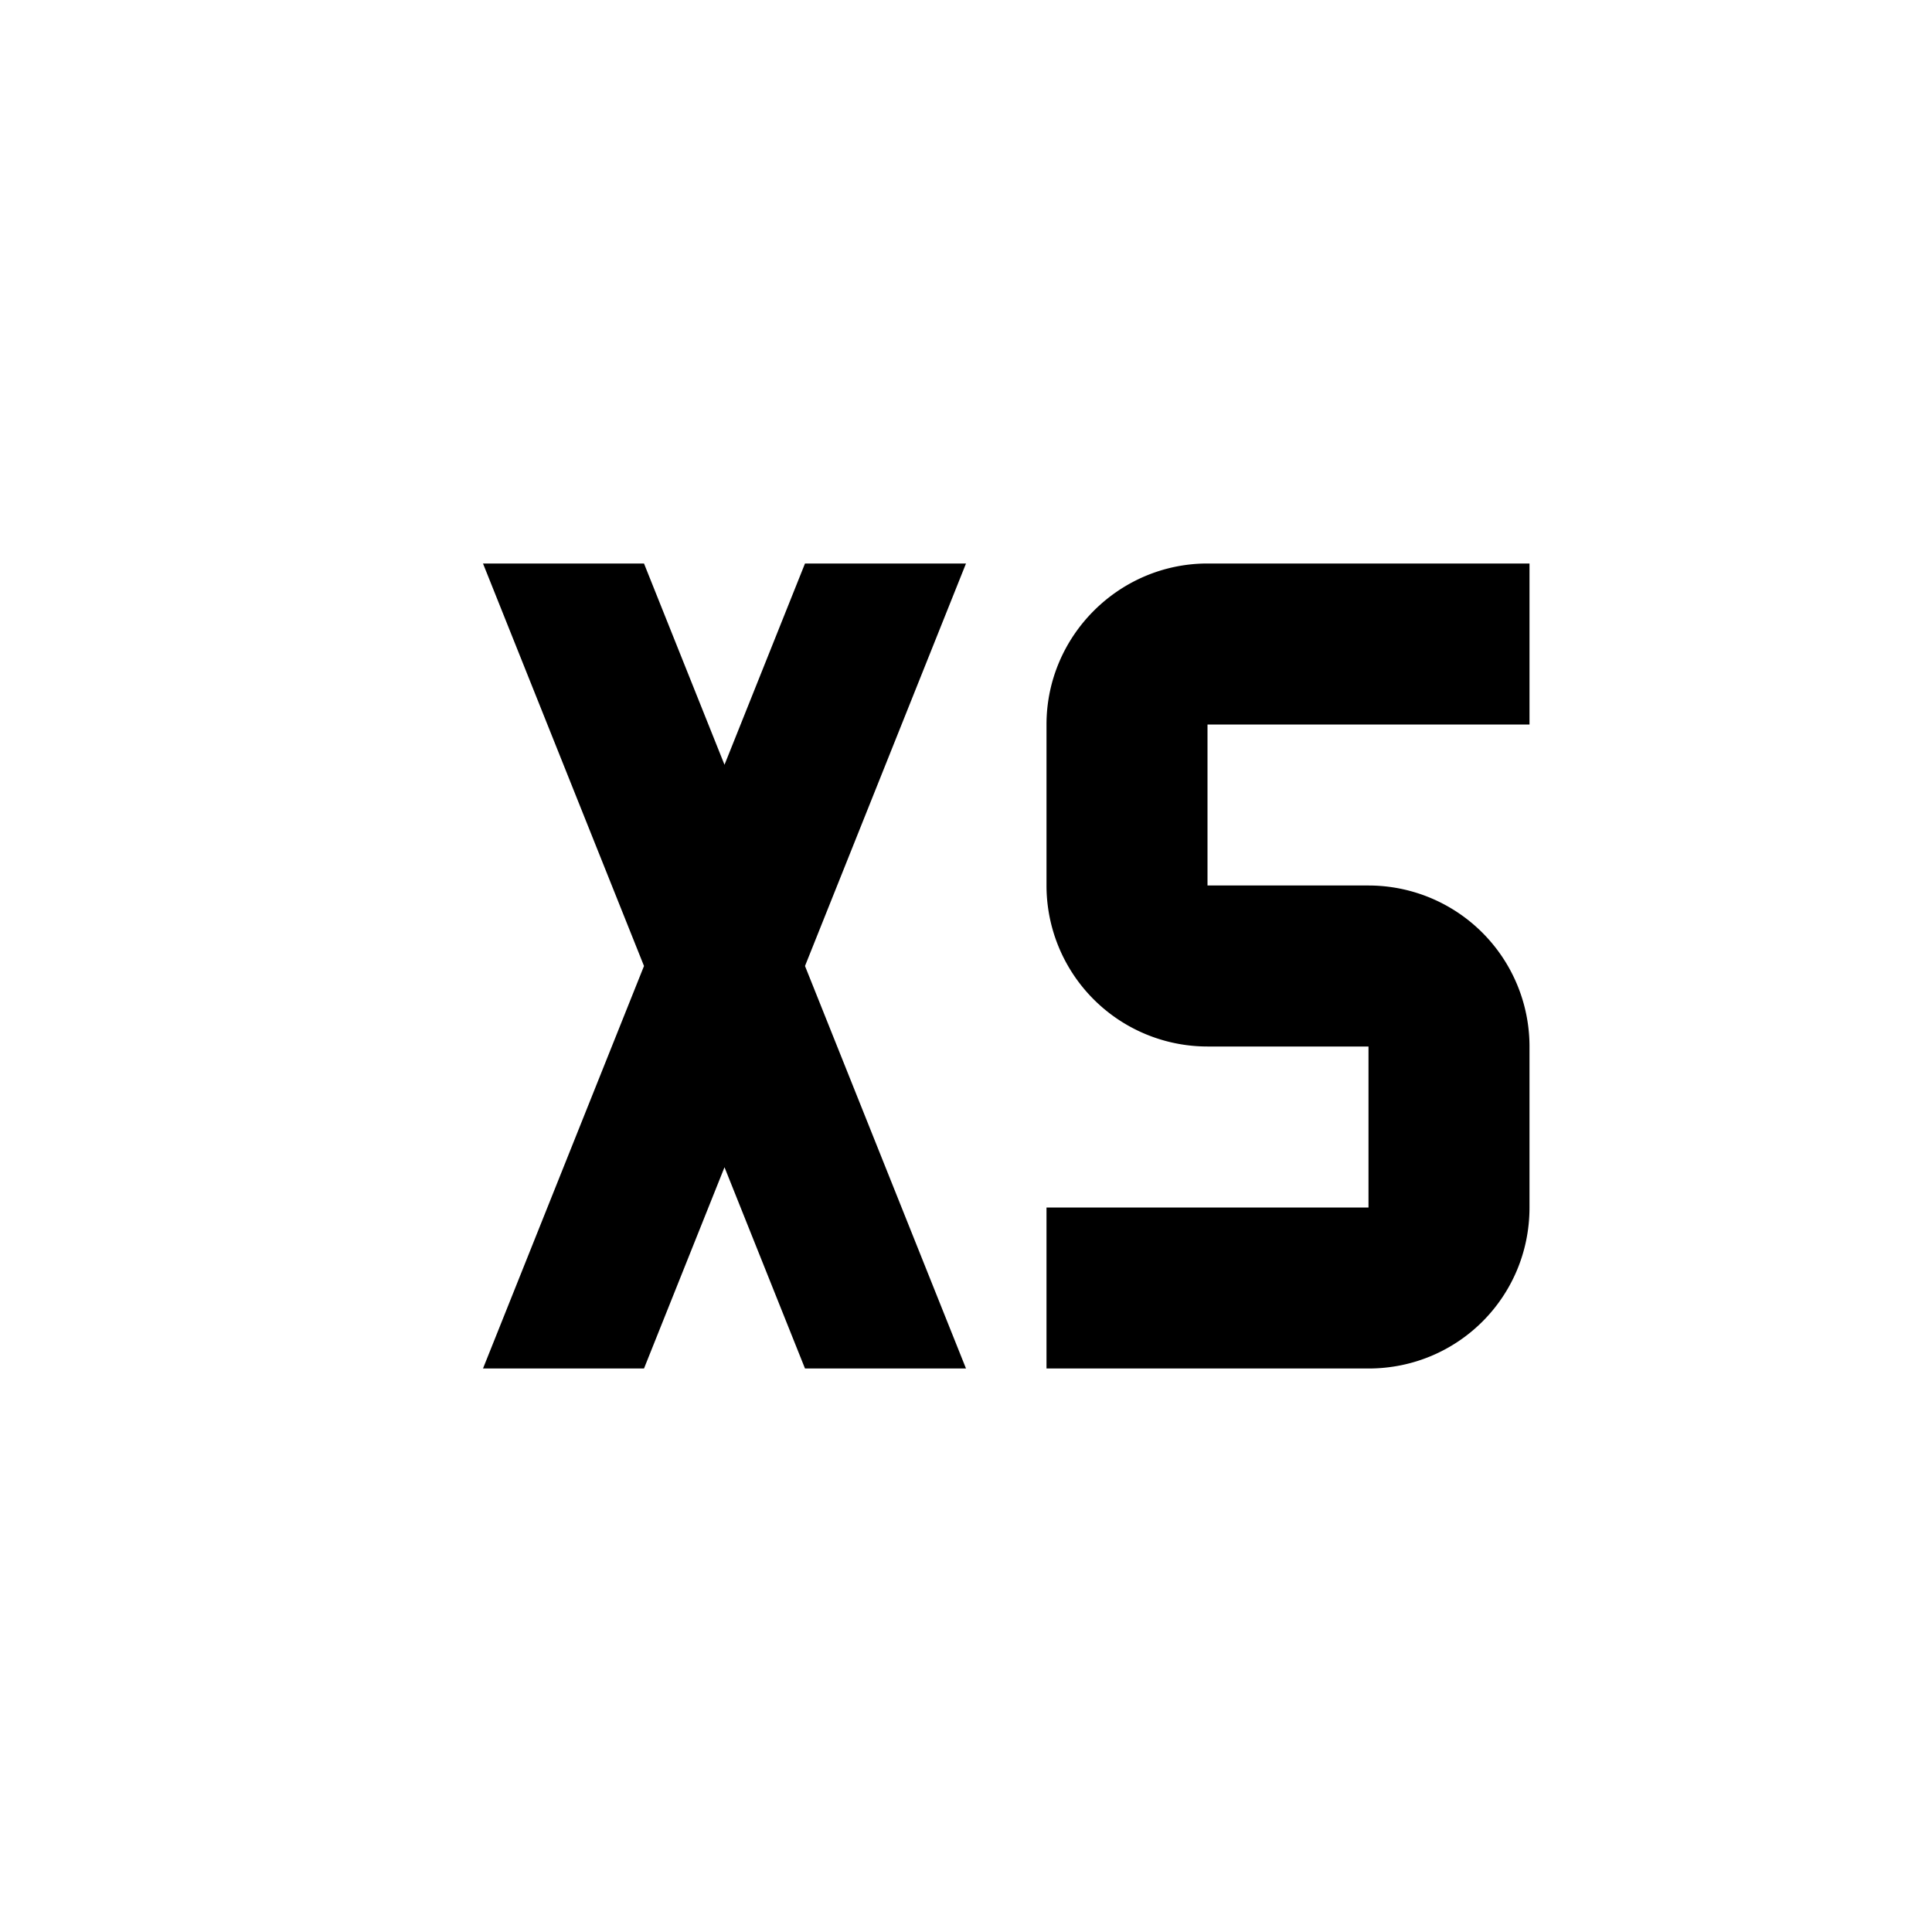 <svg xmlns="http://www.w3.org/2000/svg" viewBox="0 0 24 24"><path d="m6 7 2 5-2 5h2l1-2.5 1 2.5h2l-2-5 2-5h-2L9 9.5 8 7zm9 0c-1.1 0-2 .9-2 2v2a2 2 0 0 0 2 2h2v2h-4v2h4c1.11 0 2-.89 2-2v-2a2 2 0 0 0-2-2h-2V9h4V7z"/></svg>